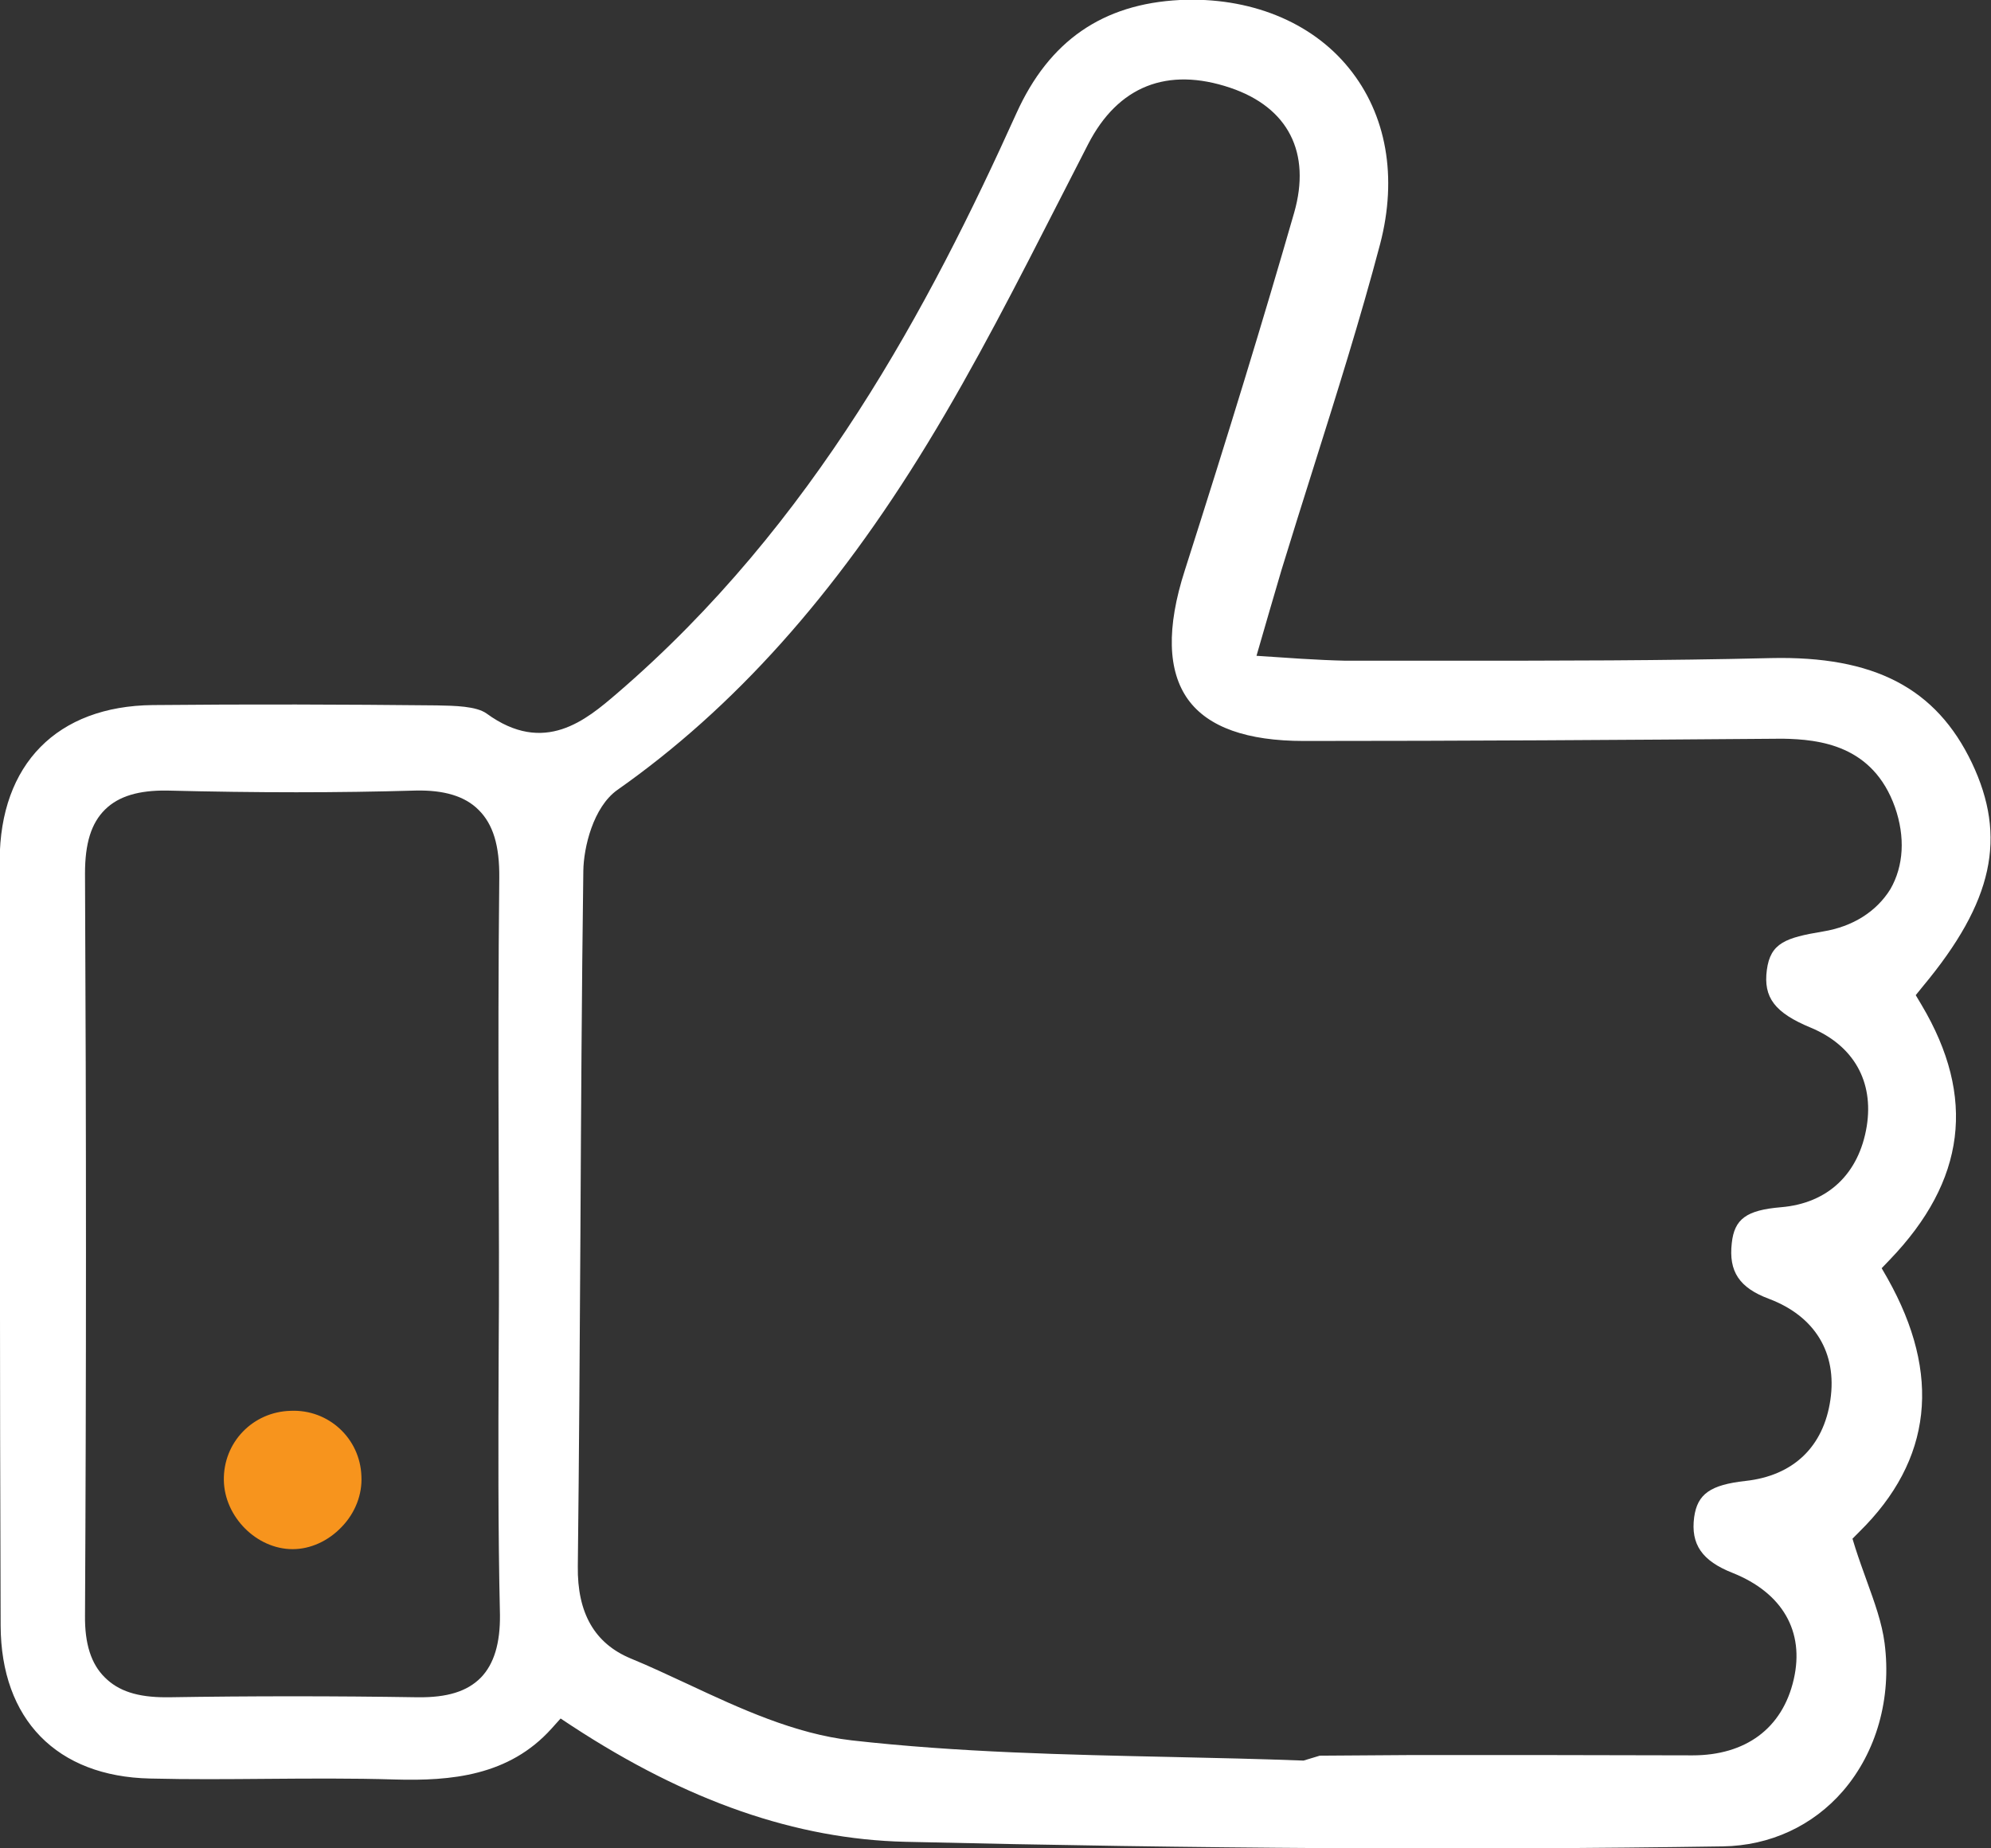 <svg width="56" height="52" viewBox="0 0 56 52" fill="none" xmlns="http://www.w3.org/2000/svg">
<rect x="0" y="0" width="56" height="52" fill="#333333" stroke="none"/>
<g clip-path="url(#clip0_4480_13540)">
<path d="M54.047 28.272L53.883 27.997L54.084 27.749C56.064 25.371 56.456 23.554 55.462 21.461C54.458 19.359 52.715 18.45 49.813 18.514C46.811 18.588 43.754 18.588 40.798 18.588H37.841C37.449 18.579 37.047 18.56 36.6 18.533L35.341 18.45L35.697 17.22C35.825 16.789 35.934 16.412 36.044 16.036C36.336 15.081 36.637 14.127 36.938 13.172C37.586 11.116 38.261 8.977 38.818 6.866C39.31 4.984 39 3.222 37.942 1.918C36.883 0.606 35.14 -0.092 33.188 -1.69408e-05C31.016 0.11 29.51 1.147 28.589 3.185C26.152 8.583 22.904 14.742 17.347 19.515C16.489 20.249 15.312 21.259 13.688 20.075C13.396 19.864 12.784 19.855 12.291 19.845C9.673 19.818 7.008 19.809 4.298 19.836C1.606 19.864 9.17763e-05 21.498 -0.009 24.206C9.17763e-05 31.393 -0.009 38.562 0.018 45.731C0.027 48.374 1.597 49.981 4.225 50.036C5.311 50.063 6.397 50.054 7.483 50.045C8.696 50.036 9.901 50.026 11.105 50.063C12.684 50.109 14.317 49.962 15.513 48.631L15.768 48.347L16.087 48.558C19.327 50.678 22.393 51.743 25.459 51.816C33.708 52.009 41.227 52.055 48.454 51.945C49.786 51.926 50.99 51.367 51.839 50.384C52.779 49.292 53.208 47.778 53.007 46.226C52.934 45.657 52.724 45.079 52.505 44.473C52.396 44.17 52.286 43.867 52.186 43.555L52.104 43.289L52.295 43.096C54.349 41.077 54.613 38.672 53.089 35.964L52.925 35.679L53.153 35.441C55.288 33.219 55.59 30.869 54.047 28.272ZM13.523 47.199C13.14 47.585 12.583 47.759 11.753 47.75C9.408 47.713 7.054 47.713 4.745 47.75C4.718 47.75 4.69 47.75 4.663 47.75C3.869 47.75 3.331 47.576 2.947 47.19C2.564 46.814 2.382 46.245 2.391 45.455C2.427 38.809 2.427 31.778 2.391 24.573C2.391 23.728 2.564 23.159 2.957 22.773C3.34 22.397 3.906 22.232 4.69 22.241C7.236 22.305 9.527 22.305 11.689 22.241C12.483 22.223 13.076 22.397 13.459 22.783C13.87 23.187 14.053 23.792 14.043 24.701C14.016 27.198 14.016 29.704 14.025 32.21L14.034 35.221C14.034 36.221 14.034 37.221 14.025 38.213C14.016 40.581 14.007 43.023 14.062 45.428C14.071 46.226 13.897 46.814 13.523 47.199ZM51.273 26.206C50.224 26.381 49.795 26.528 49.695 27.29C49.594 28.061 49.914 28.492 50.936 28.914C52.14 29.419 52.706 30.429 52.505 31.686C52.286 33.027 51.41 33.853 50.096 33.963C49.12 34.045 48.782 34.293 48.709 34.973C48.618 35.771 48.919 36.23 49.759 36.542C51.045 37.029 51.675 38.057 51.483 39.379C51.292 40.7 50.443 41.517 49.093 41.664C48.107 41.774 47.742 42.031 47.651 42.683C47.55 43.445 47.87 43.913 48.737 44.253C50.133 44.813 50.762 45.896 50.452 47.245C50.133 48.64 49.083 49.384 47.605 49.384C44.986 49.375 42.367 49.375 39.748 49.375L37.12 49.393L36.664 49.531C35.432 49.485 34.2 49.457 32.959 49.43C30.003 49.366 26.946 49.301 23.953 48.962C22.356 48.778 20.823 48.071 19.354 47.383C18.816 47.135 18.277 46.878 17.739 46.658C16.726 46.236 16.233 45.382 16.252 44.06C16.288 40.948 16.306 37.846 16.325 34.734C16.343 31.319 16.361 27.914 16.407 24.499C16.416 23.848 16.681 22.709 17.365 22.223C20.632 19.928 23.488 16.743 26.088 12.475C27.439 10.262 28.643 7.894 29.811 5.608L30.605 4.057C31.445 2.423 32.832 1.873 34.602 2.469C36.235 3.02 36.883 4.296 36.4 5.985C35.533 8.996 34.556 12.19 33.325 16.045C32.804 17.661 32.841 18.881 33.416 19.68C33.981 20.46 35.077 20.846 36.673 20.846H36.682C41.172 20.846 45.652 20.818 50.142 20.782C51.182 20.8 52.679 20.965 53.299 22.709C53.591 23.545 53.545 24.361 53.171 25.013C52.779 25.647 52.113 26.069 51.273 26.206Z" fill="white"/>
<path d="M8.176 39.691C7.108 39.718 6.278 40.581 6.296 41.646C6.314 42.674 7.218 43.583 8.231 43.583C8.733 43.583 9.234 43.353 9.609 42.959C9.992 42.564 10.193 42.041 10.165 41.527C10.129 40.471 9.244 39.645 8.176 39.691Z" fill="#F7941D"/>
</g>
<defs>
<clipPath id="clip0_4480_13540">
<rect width="56" height="52" fill="white"/>
</clipPath>
</defs>
</svg>

